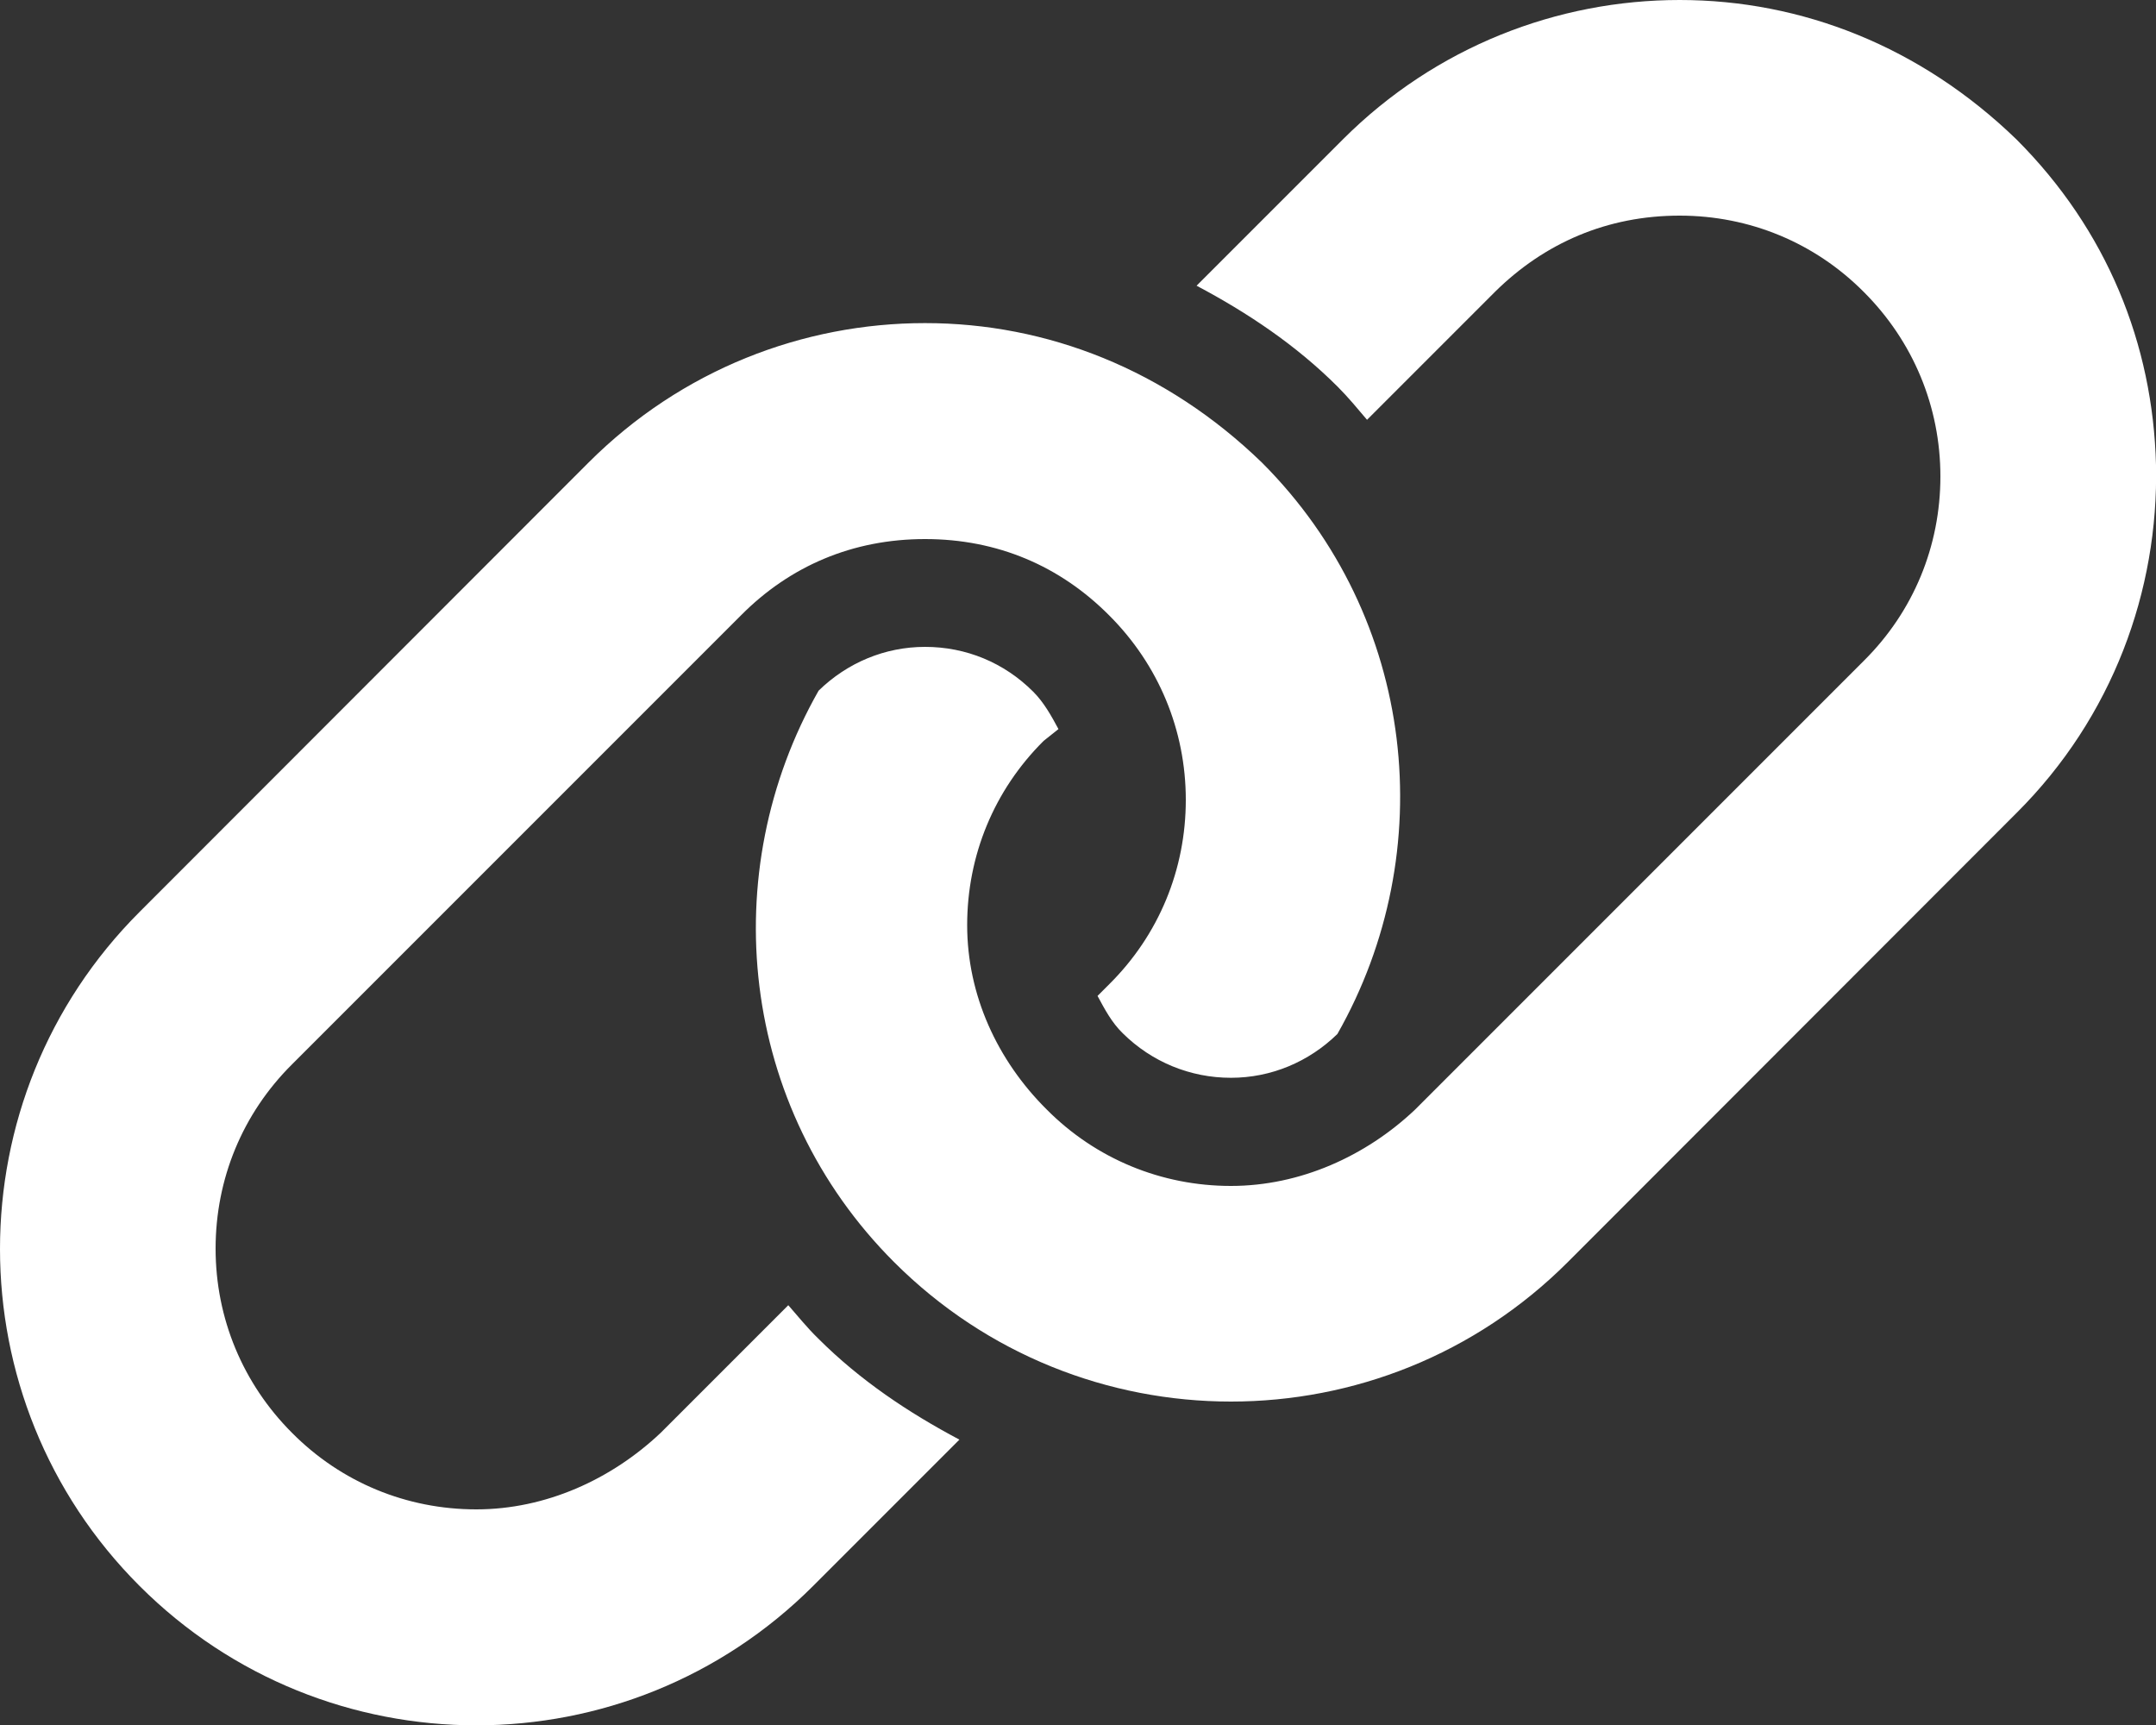 <?xml version="1.0" encoding="utf-8"?>
<!-- Generator: Adobe Illustrator 25.2.0, SVG Export Plug-In . SVG Version: 6.00 Build 0)  -->
<svg version="1.1" id="Layer_1" focusable="false" xmlns="http://www.w3.org/2000/svg" xmlns:xlink="http://www.w3.org/1999/xlink"
	 x="0px" y="0px" viewBox="0 0 640 512" style="enable-background:new 0 0 640 512;" xml:space="preserve">
<rect x="0" y="0" width="640" height="512" fill="#333333" stroke="none"/>
<style type="text/css">
	.st0{fill:#FFFFFF;}
</style>
<path class="st0" d="M598.6,41.4C570.1,13.8,534.8,0,498.6,0s-72.4,13.8-100,41.4l-43.4,43.4c15.1,8,29.5,17.6,41.9,30
	c3.1,3.1,5.9,6.5,8.7,9.8l38-38C458.5,72.1,477.1,64,498.6,64c20.7,0,40.1,8,54.7,22.7c14.6,14.6,22.7,34,22.7,54.7
	s-8,40.1-22.7,54.7L420,329.4c-14.5,13.7-34,22.6-54.6,22.6s-40.1-8-54.7-22.7c-14.7-14.6-23.6-34-23.6-54.7s8-40.1,22.7-54.7
	l4.4-3.5c-2.1-3.9-4.3-7.9-7.5-11.1c-8.6-8.6-19.9-13.3-32.1-13.3c-11.9,0-23.1,4.7-31.6,13c-30.7,54-23.6,123.6,22.4,169.6
	c27.6,27.6,63.8,41.4,100,41.4c36.2,0,72.4-13.8,100-41.4l133.2-133.3c28.5-28.4,42.2-66,41.4-103.3
	C639.1,102.1,625.4,68.2,598.6,41.4z M234,387.4l-37.9,37.9C181.5,439.1,162,448,141.4,448c-20.7,0-40.1-8-54.7-22.7
	c-14.6-14.6-22.7-34-22.7-54.7s8-40.1,22.7-54.7L220,182.6c14.5-14.6,33.1-22.6,54.6-22.6s40.1,8,54.7,22.7
	c14.6,14.6,22.7,34,22.7,54.7s-8,40.1-22.7,54.7l-3.5,3.5c2.1,3.9,4.2,7.9,7.5,11.1c8.6,8.5,20,13.2,32.1,13.2
	c11.9,0,23.1-4.7,31.6-13c30.7-54,23.6-123.6-22.4-169.6c-28.5-27.6-63.8-41.4-100-41.4s-72.3,13.8-99.9,41.4L41.4,270.7
	C13.8,298.3,0,334.5,0,370.7c0,36.2,13.8,72.4,41.4,100c27.6,27.6,63.8,41.4,100,41.4c36.2,0,72.4-13.8,100-41.4l43.4-43.4
	c-15.1-8-29.5-17.6-41.9-30C239.6,394.1,236.9,390.7,234,387.4z"/>
</svg>
